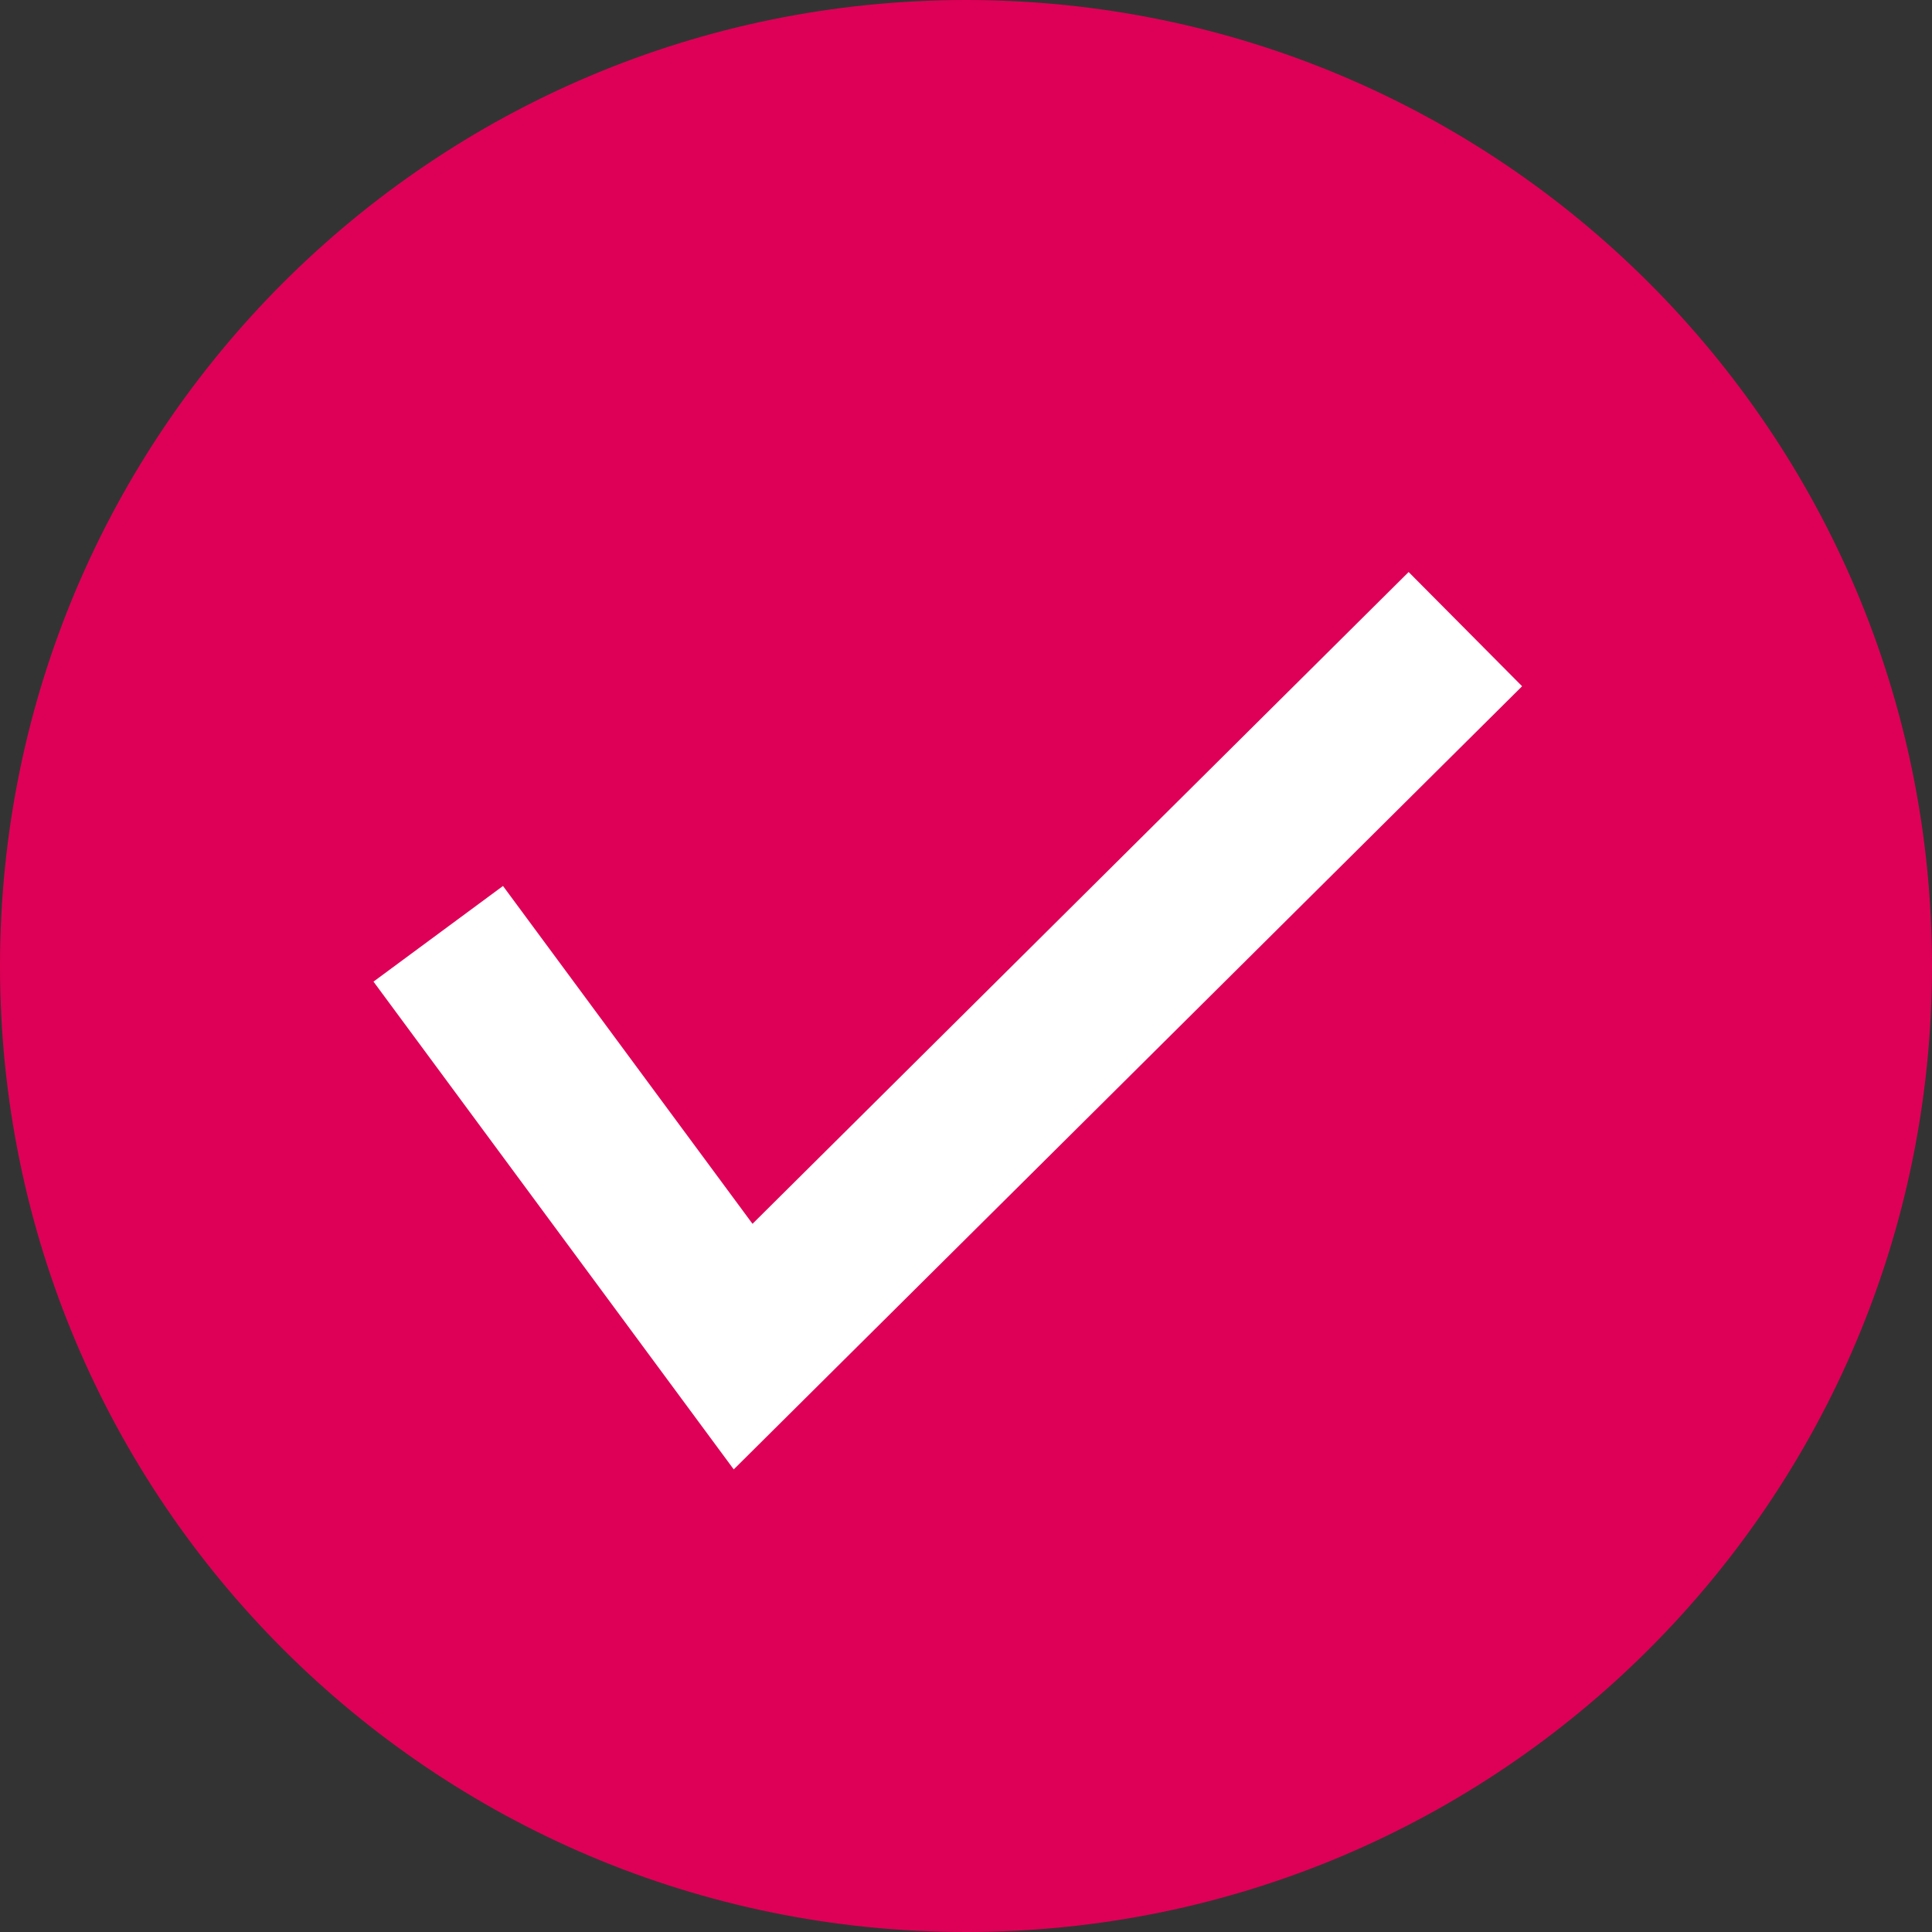 <svg width="36" height="36" viewBox="0 0 36 36" fill="none" xmlns="http://www.w3.org/2000/svg">
<rect x="0" y="0" width="36" height="36" fill="#333333" stroke="none"/>
<g clip-path="url(#clip0_12854_958)">
<path d="M18 36C27.941 36 36 27.941 36 18C36 8.059 27.941 0 18 0C8.059 0 0 8.059 0 18C0 27.941 8.059 36 18 36Z" fill="#DE0056"/>
<path d="M8.166 17.4L13.847 25.092L27.305 11.723" stroke="white" stroke-width="3" stroke-miterlimit="10"/>
</g>
<defs>
<clipPath id="clip0_12854_958">
<rect width="36" height="36" fill="white"/>
</clipPath>
</defs>
</svg>
